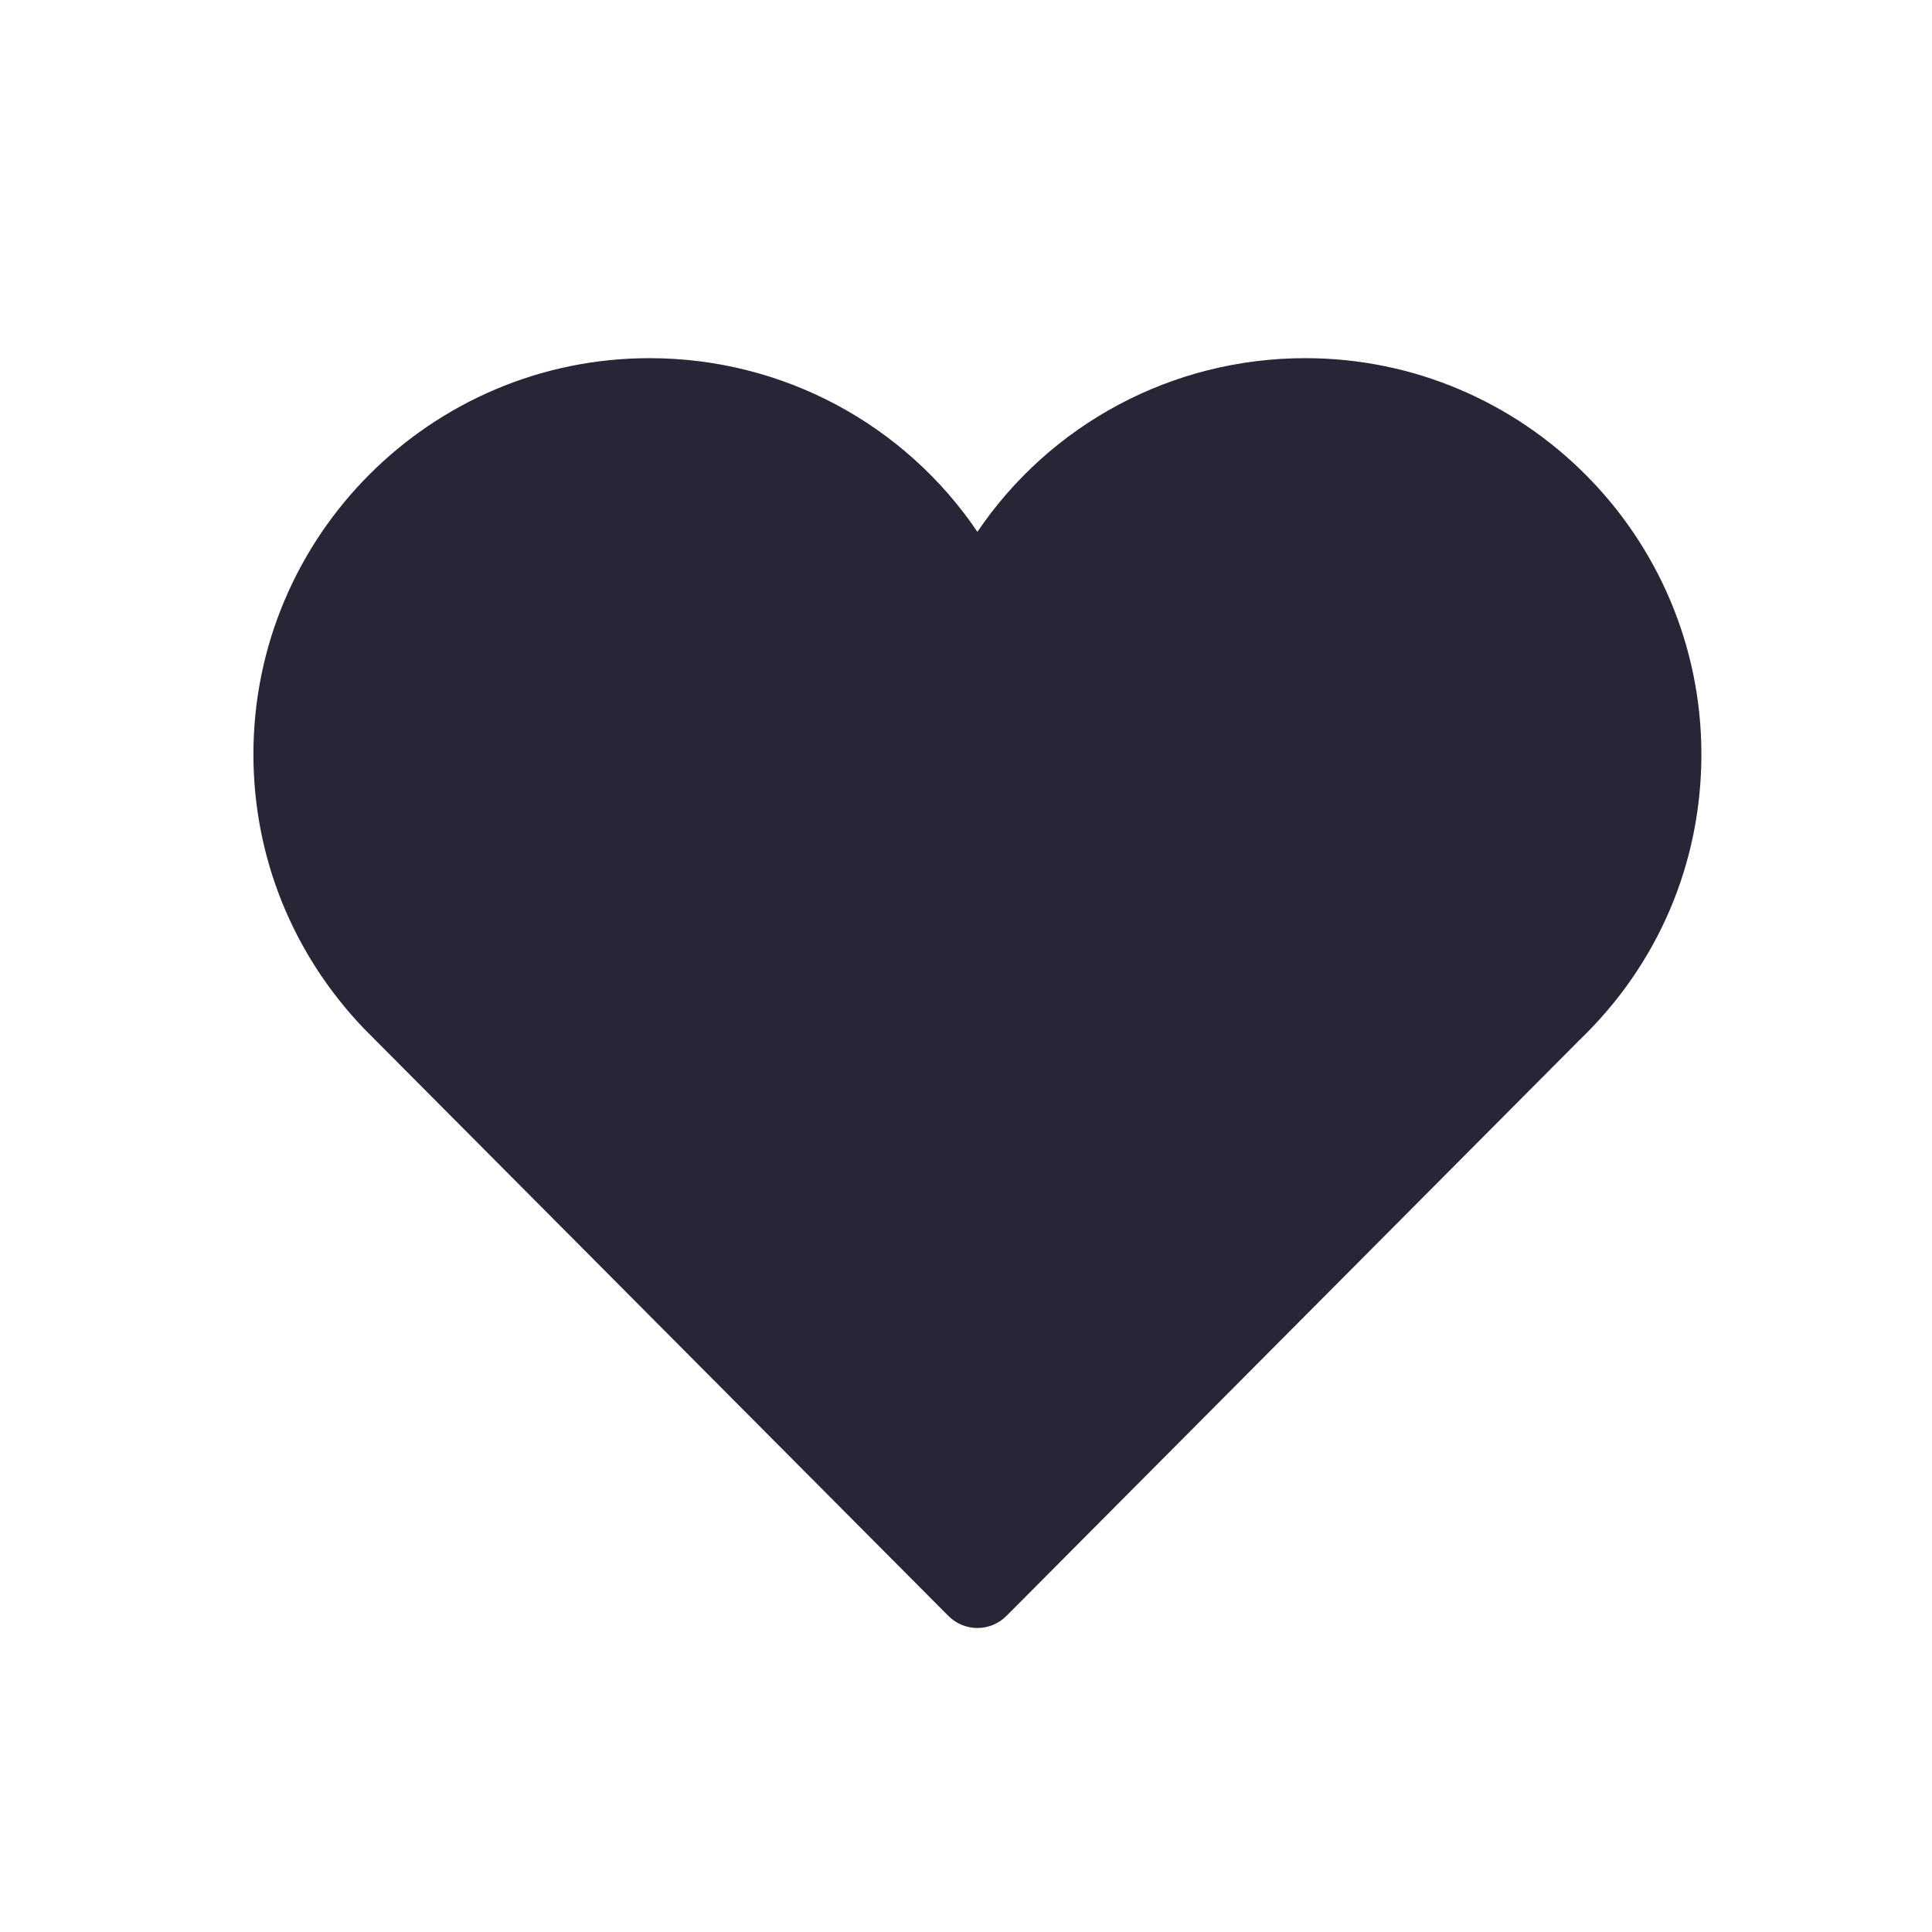 <?xml version="1.0" encoding="utf-8"?>
<!-- Generator: Adobe Illustrator 17.0.0, SVG Export Plug-In . SVG Version: 6.00 Build 0)  -->
<!DOCTYPE svg PUBLIC "-//W3C//DTD SVG 1.1//EN" "http://www.w3.org/Graphics/SVG/1.1/DTD/svg11.dtd">
<svg version="1.1" id="图层_1" xmlns="http://www.w3.org/2000/svg" xmlns:xlink="http://www.w3.org/1999/xlink" x="0px" y="0px"
	 width="170.08px" height="170.08px" viewBox="0 0 170.08 170.08" enable-background="new 0 0 170.08 170.08" xml:space="preserve">
<g>
	<path fill="#272636" d="M86.046,143.318c-0.96,0-1.879-0.384-2.558-1.064L32.076,90.588c-6.315-6.577-9.767-15.15-9.767-24.184
		c0-19.229,15.645-34.874,34.874-34.874c11.742,0,22.46,5.827,28.862,15.287c6.404-9.461,17.121-15.287,28.862-15.287
		c19.228,0,34.872,15.645,34.872,34.874c0,9.577-3.812,18.512-10.738,25.16l-50.44,50.69
		C87.925,142.934,87.006,143.318,86.046,143.318z"/>
</g>
</svg>
